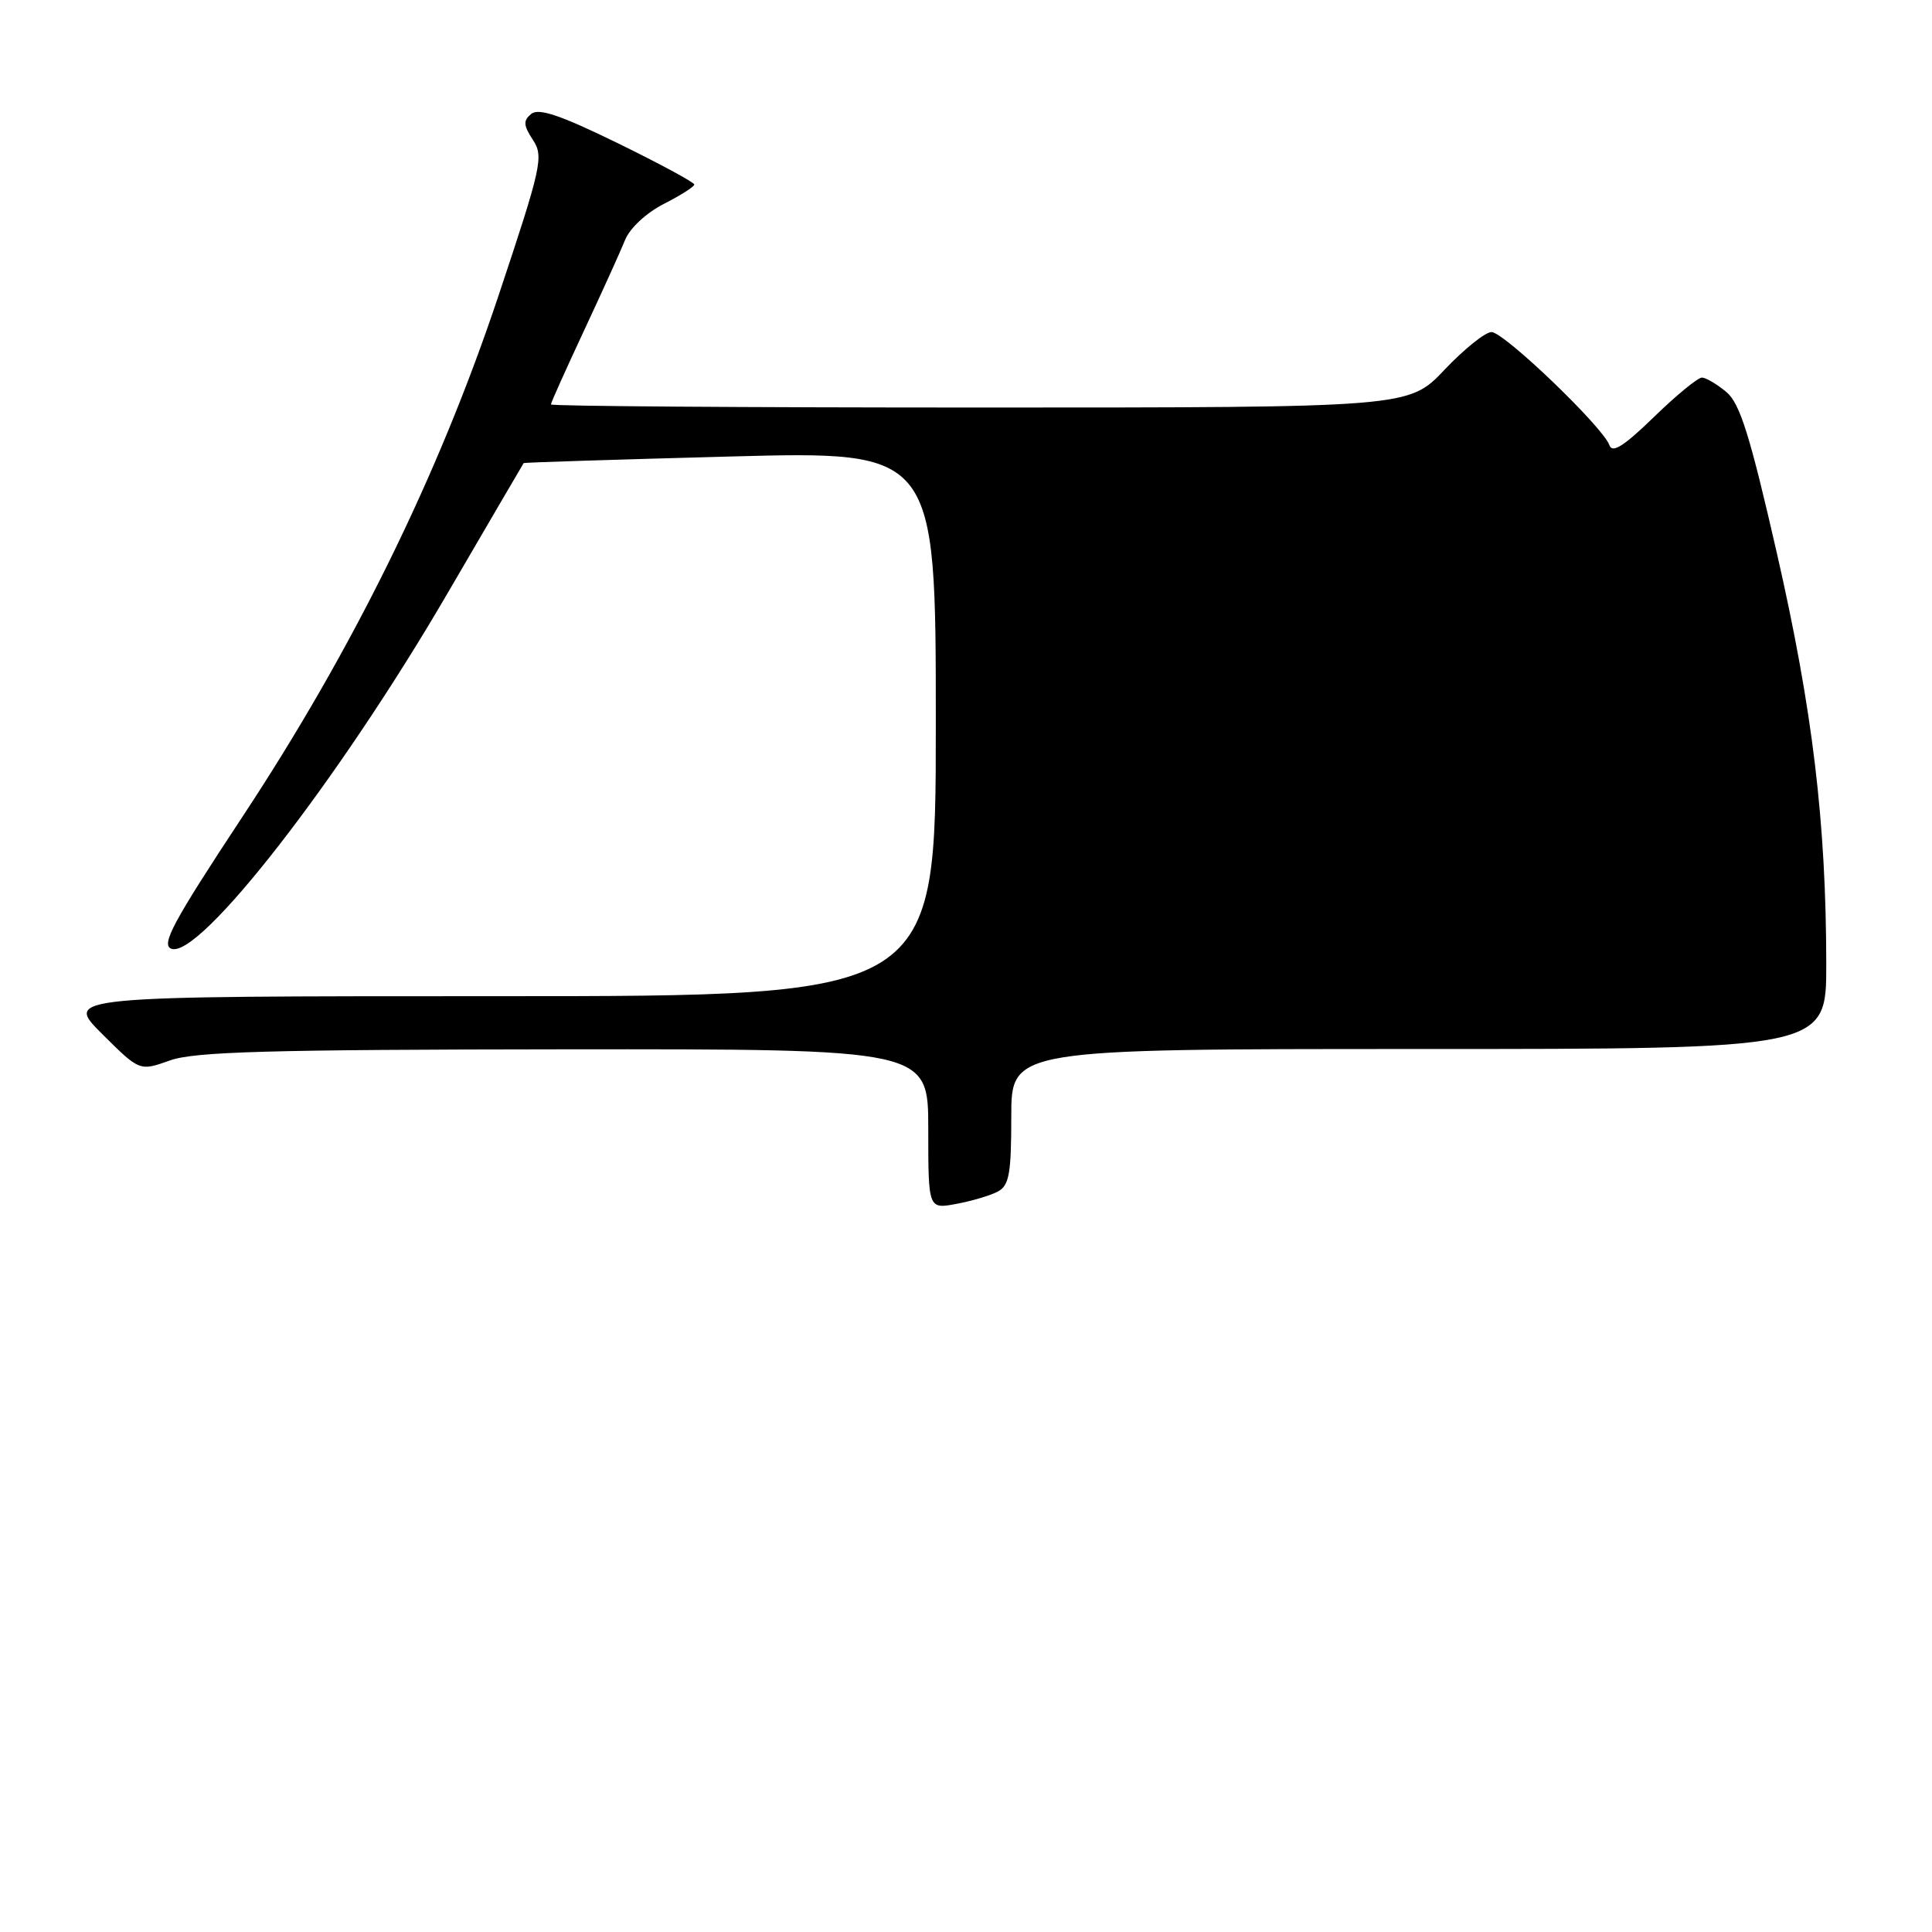 <?xml version="1.0" encoding="UTF-8" standalone="no"?>
<!DOCTYPE svg PUBLIC "-//W3C//DTD SVG 1.1//EN" "http://www.w3.org/Graphics/SVG/1.1/DTD/svg11.dtd" >
<svg xmlns="http://www.w3.org/2000/svg" xmlns:xlink="http://www.w3.org/1999/xlink" version="1.1" viewBox="0 0 256 256">
 <g >
 <path fill="currentColor"
d=" M 132.23 157.88 C 133.72 157.08 134.00 155.51 134.00 147.96 C 134.00 139.00 134.00 139.00 188.00 139.00 C 242.00 139.00 242.00 139.00 241.99 127.75 C 241.97 108.96 240.18 94.03 235.45 73.32 C 231.86 57.61 230.55 53.45 228.75 51.94 C 227.51 50.91 226.06 50.05 225.53 50.03 C 225.00 50.01 222.13 52.36 219.16 55.25 C 215.20 59.10 213.63 60.10 213.26 59.00 C 212.47 56.65 199.30 44.00 197.63 44.00 C 196.81 44.00 194.01 46.25 191.40 49.00 C 186.67 54.00 186.67 54.00 129.83 54.00 C 98.58 54.00 73.00 53.82 73.00 53.59 C 73.00 53.36 74.97 48.98 77.37 43.84 C 79.77 38.70 82.23 33.28 82.83 31.79 C 83.46 30.23 85.64 28.20 87.96 27.02 C 90.18 25.89 92.00 24.73 92.00 24.45 C 92.00 24.17 87.43 21.70 81.85 18.97 C 74.23 15.25 71.37 14.28 70.38 15.10 C 69.31 15.99 69.35 16.61 70.61 18.53 C 72.06 20.74 71.78 22.02 66.05 39.19 C 58.12 62.96 46.78 86.03 32.09 108.28 C 22.92 122.18 21.31 125.18 22.70 125.71 C 26.40 127.14 44.89 103.35 59.28 78.65 C 64.78 69.22 69.33 61.44 69.39 61.36 C 69.45 61.28 81.76 60.89 96.75 60.49 C 124.00 59.76 124.00 59.76 124.00 95.88 C 124.00 132.00 124.00 132.00 66.26 132.00 C 8.52 132.00 8.52 132.00 13.51 136.98 C 18.50 141.95 18.50 141.95 22.50 140.52 C 25.75 139.35 35.50 139.08 74.75 139.04 C 123.00 139.00 123.00 139.00 123.00 149.61 C 123.00 160.22 123.00 160.22 126.73 159.52 C 128.78 159.14 131.26 158.40 132.23 157.88 Z "/>
</g>
</svg>